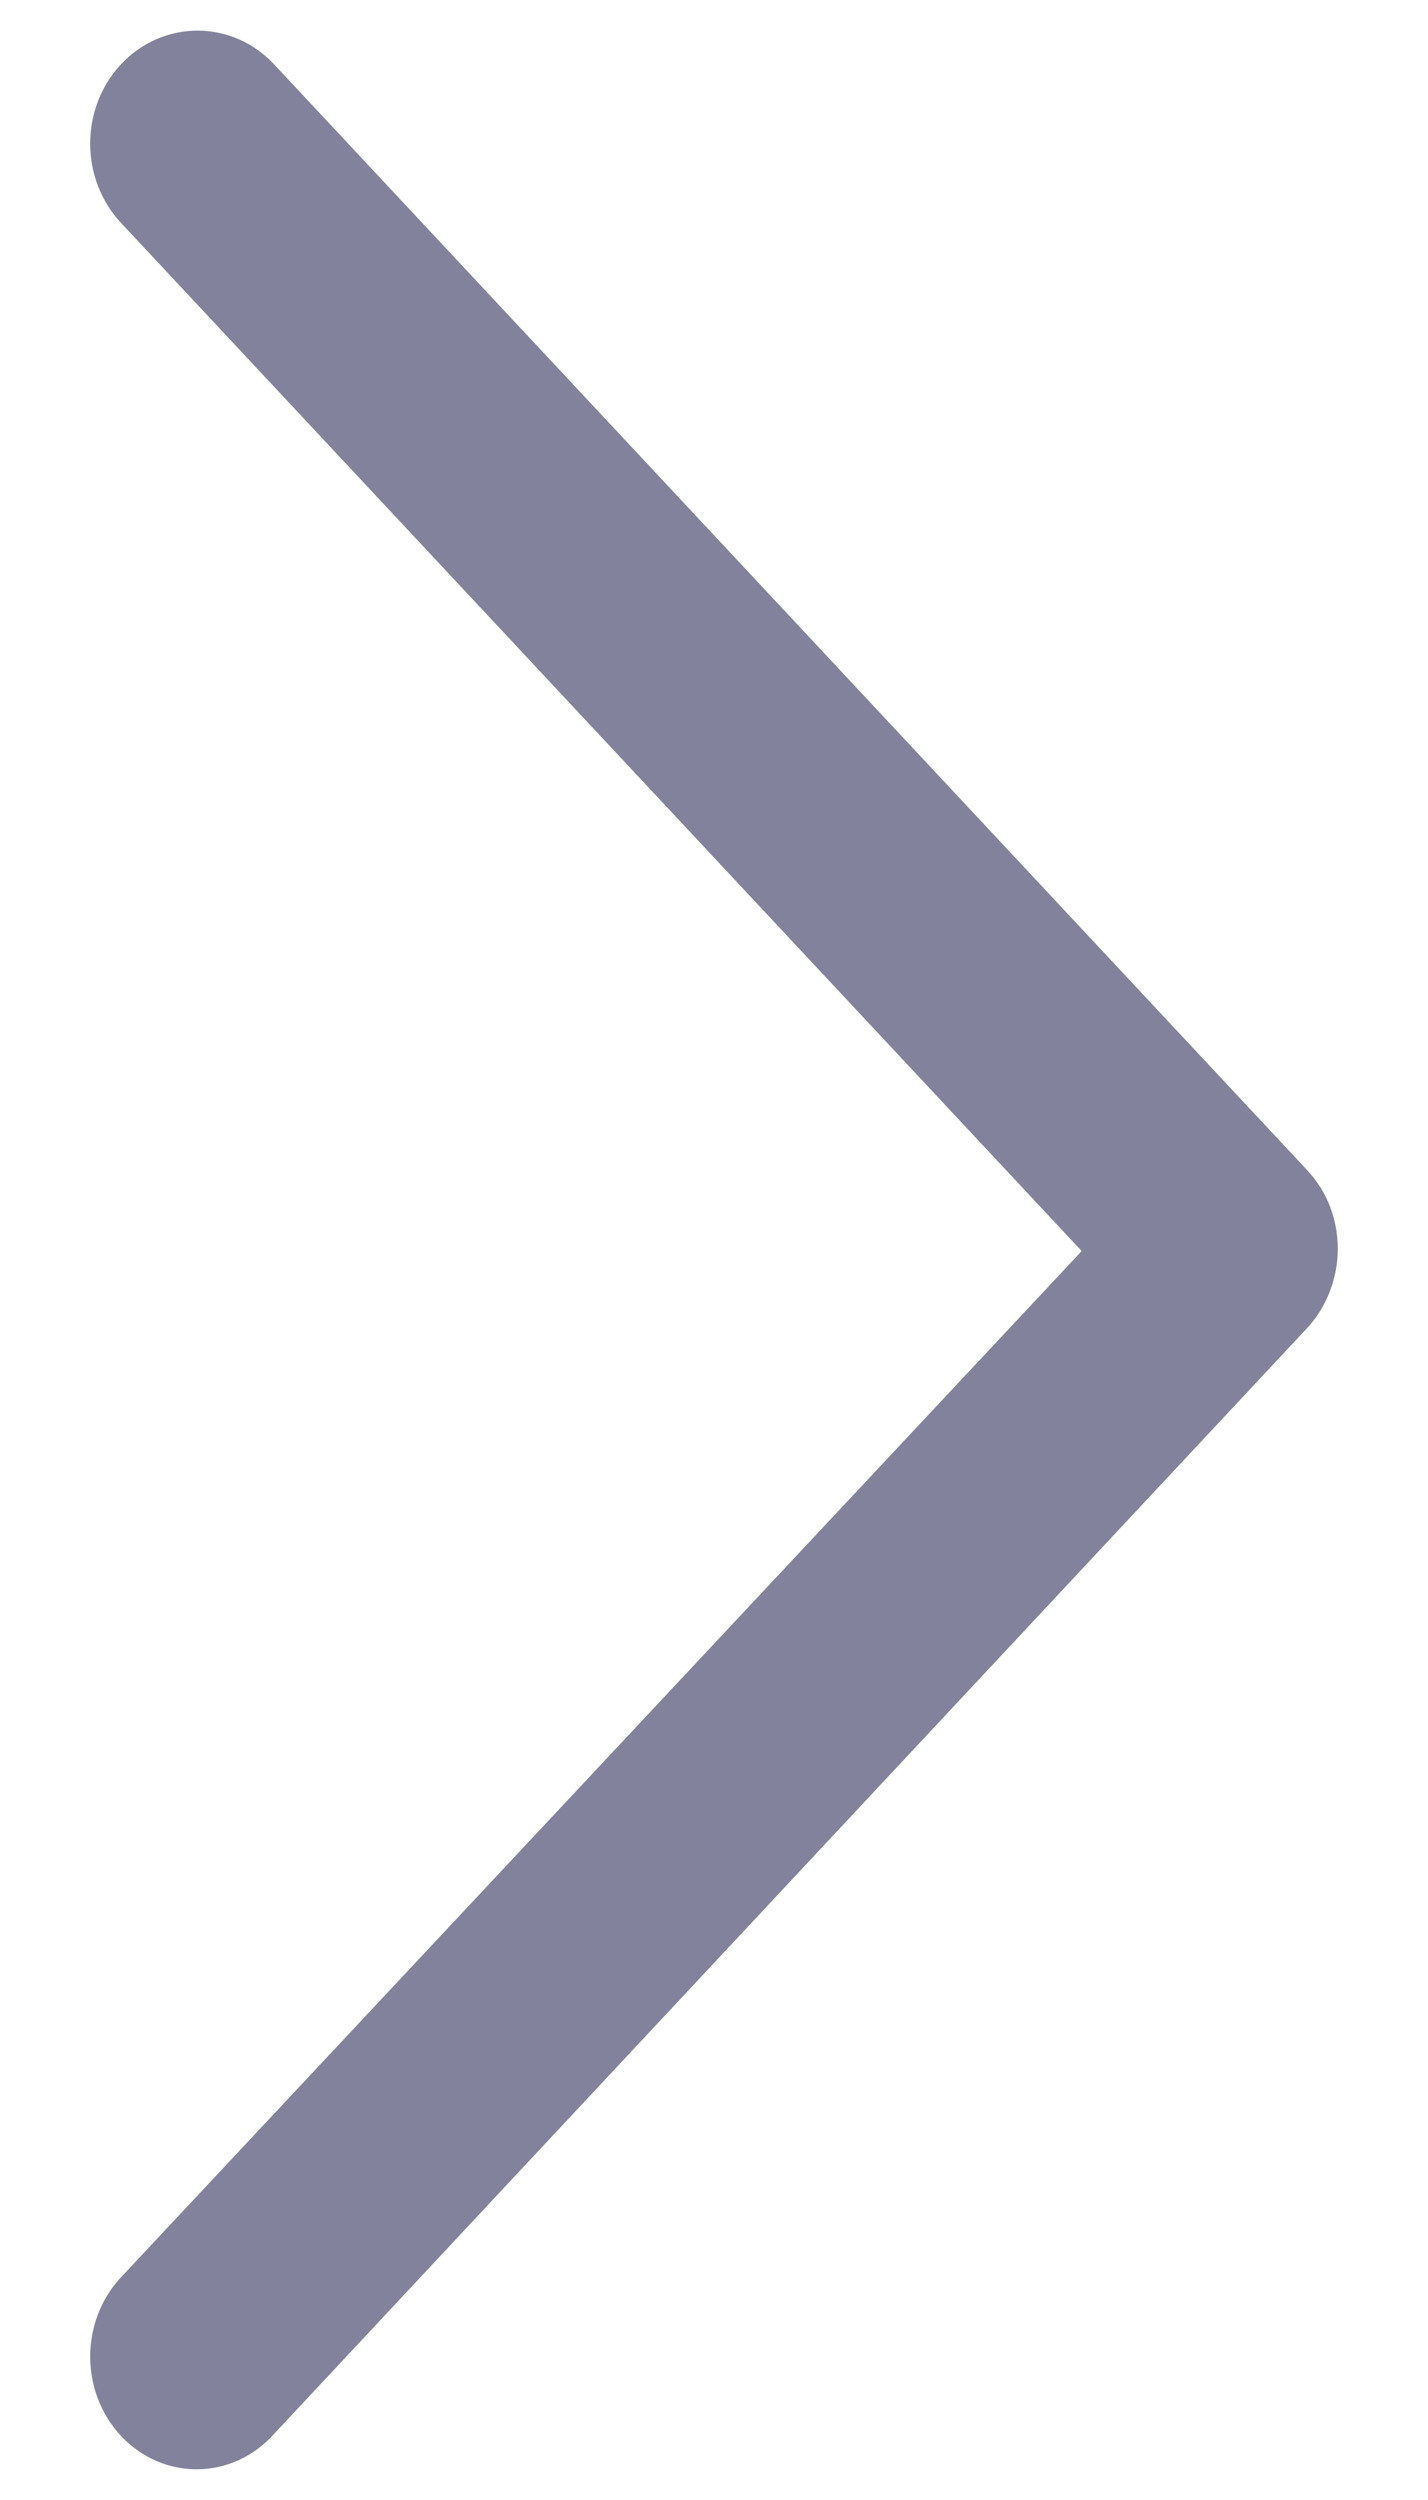 <svg width="8" height="14" viewBox="0 0 8 14" fill="none" xmlns="http://www.w3.org/2000/svg">
<path d="M0.795 13.53C0.624 13.346 0.624 13.048 0.795 12.864L6.281 7.006L0.795 1.137C0.624 0.953 0.624 0.655 0.795 0.471C0.967 0.287 1.246 0.287 1.418 0.471L7.204 6.662C7.29 6.754 7.333 6.869 7.333 6.995C7.333 7.11 7.29 7.236 7.204 7.328L1.418 13.519C1.246 13.714 0.967 13.714 0.795 13.53Z" fill="#82829C" stroke="#82829C" stroke-width="0.323" stroke-miterlimit="10"/>
</svg>
